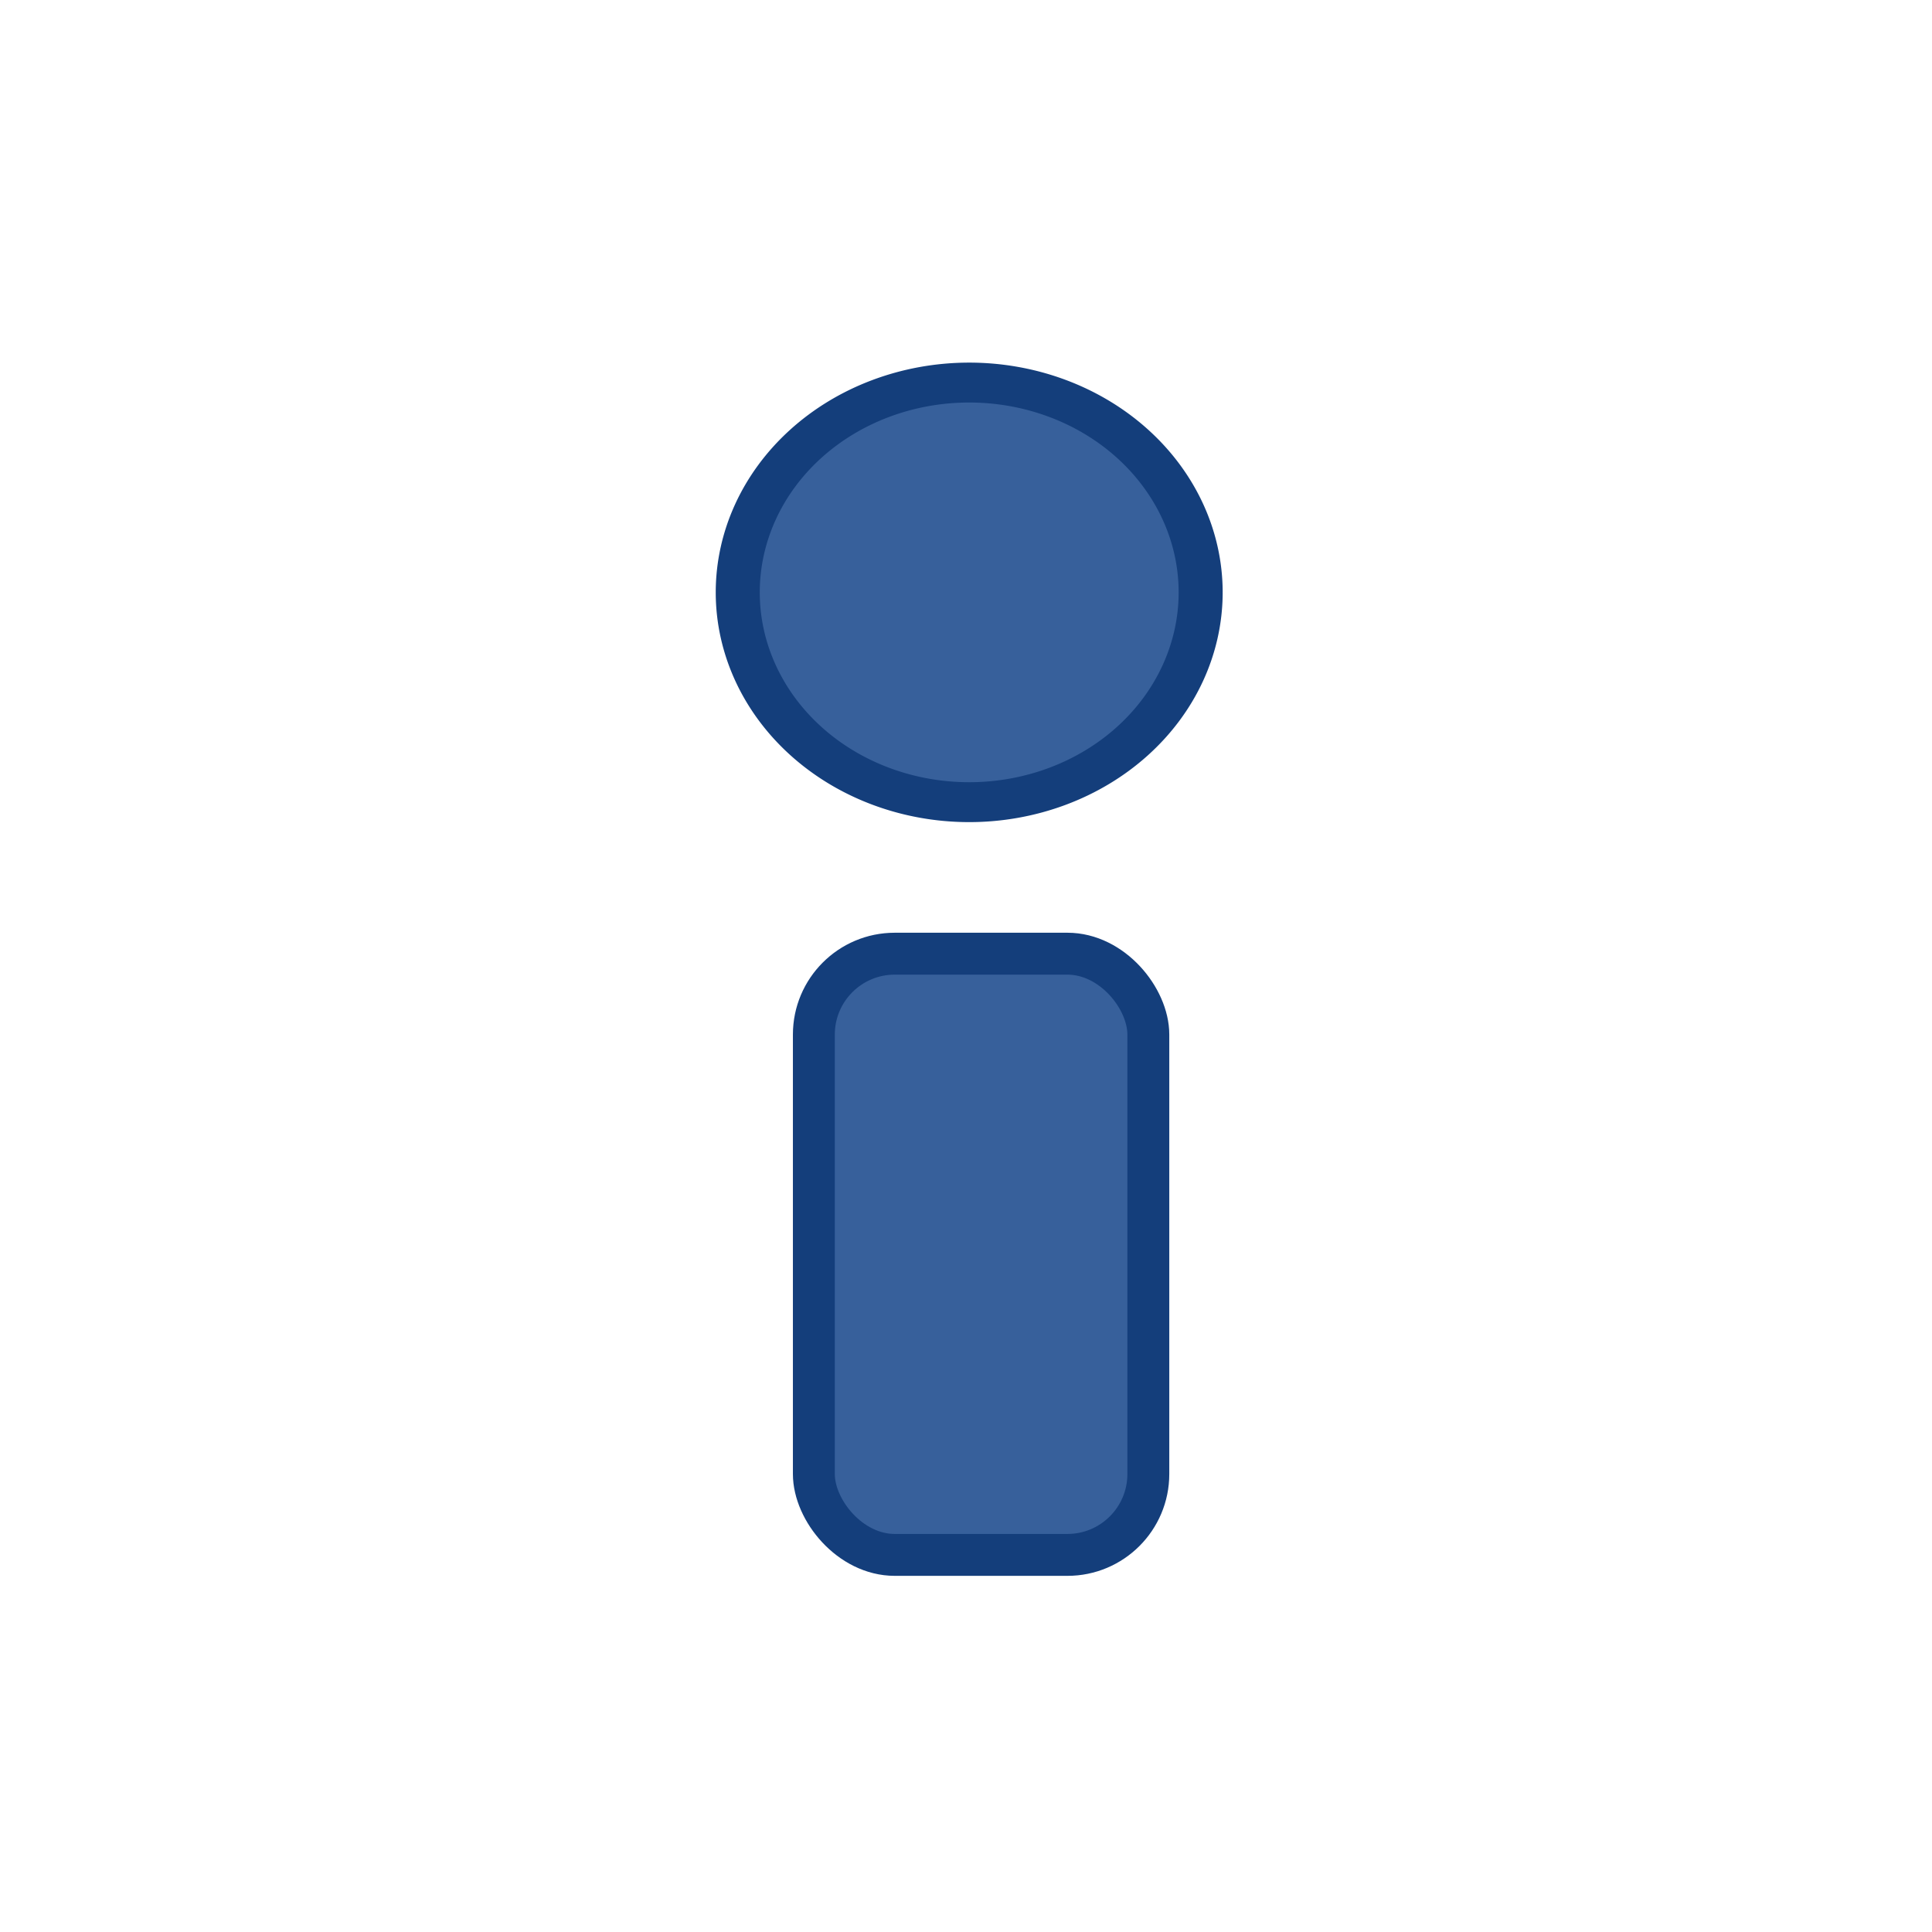 <svg xmlns="http://www.w3.org/2000/svg" xmlns:cc="http://web.resource.org/cc/" xmlns:svg="http://www.w3.org/2000/svg" id="svg1313" width="16" height="16"><defs id="defs1315"><linearGradient id="linearGradient14399"><stop id="stop14401" offset="0" stop-color="#143e7b" stop-opacity="1"/><stop id="stop14403" offset="1" stop-color="#93aacc" stop-opacity=".655"/></linearGradient><linearGradient id="linearGradient7006"><stop id="stop2072" offset="0" stop-color="#ababab" stop-opacity="1"/><stop id="stop7010" offset="1" stop-color="#fff" stop-opacity="1"/></linearGradient><linearGradient id="linearGradient5925"><stop id="stop5927" offset="0" stop-color="#ff8400" stop-opacity="1"/><stop id="stop5929" offset="1" stop-color="#ffc768" stop-opacity="1"/></linearGradient><linearGradient id="linearGradient5918"><stop id="stop5920" offset="0" stop-color="#143e7b" stop-opacity="1"/><stop id="stop5922" offset="1" stop-color="#93aacc" stop-opacity=".655"/></linearGradient></defs><g id="layer1"><rect id="rect33516" width="2.77" height="4.979" x="6.74" y="7.898" fill="#37609b" fill-opacity="1" fill-rule="nonzero" stroke="#143e7b" stroke-dasharray="none" stroke-linecap="round" stroke-linejoin="round" stroke-miterlimit="4" stroke-opacity="1" stroke-width=".347" opacity="1" ry=".67"/><path id="path33520" fill="#37609b" fill-opacity="1" fill-rule="nonzero" stroke="#143e7b" stroke-dasharray="none" stroke-linecap="round" stroke-linejoin="round" stroke-miterlimit="4" stroke-opacity="1" stroke-width=".758" d="M 89.984,148.245 A 3.985,3.985 0 1 1 89.984,148.208" opacity="1" transform="matrix(0.481,0,0,0.436,-33.339,-59.721)"/></g></svg>